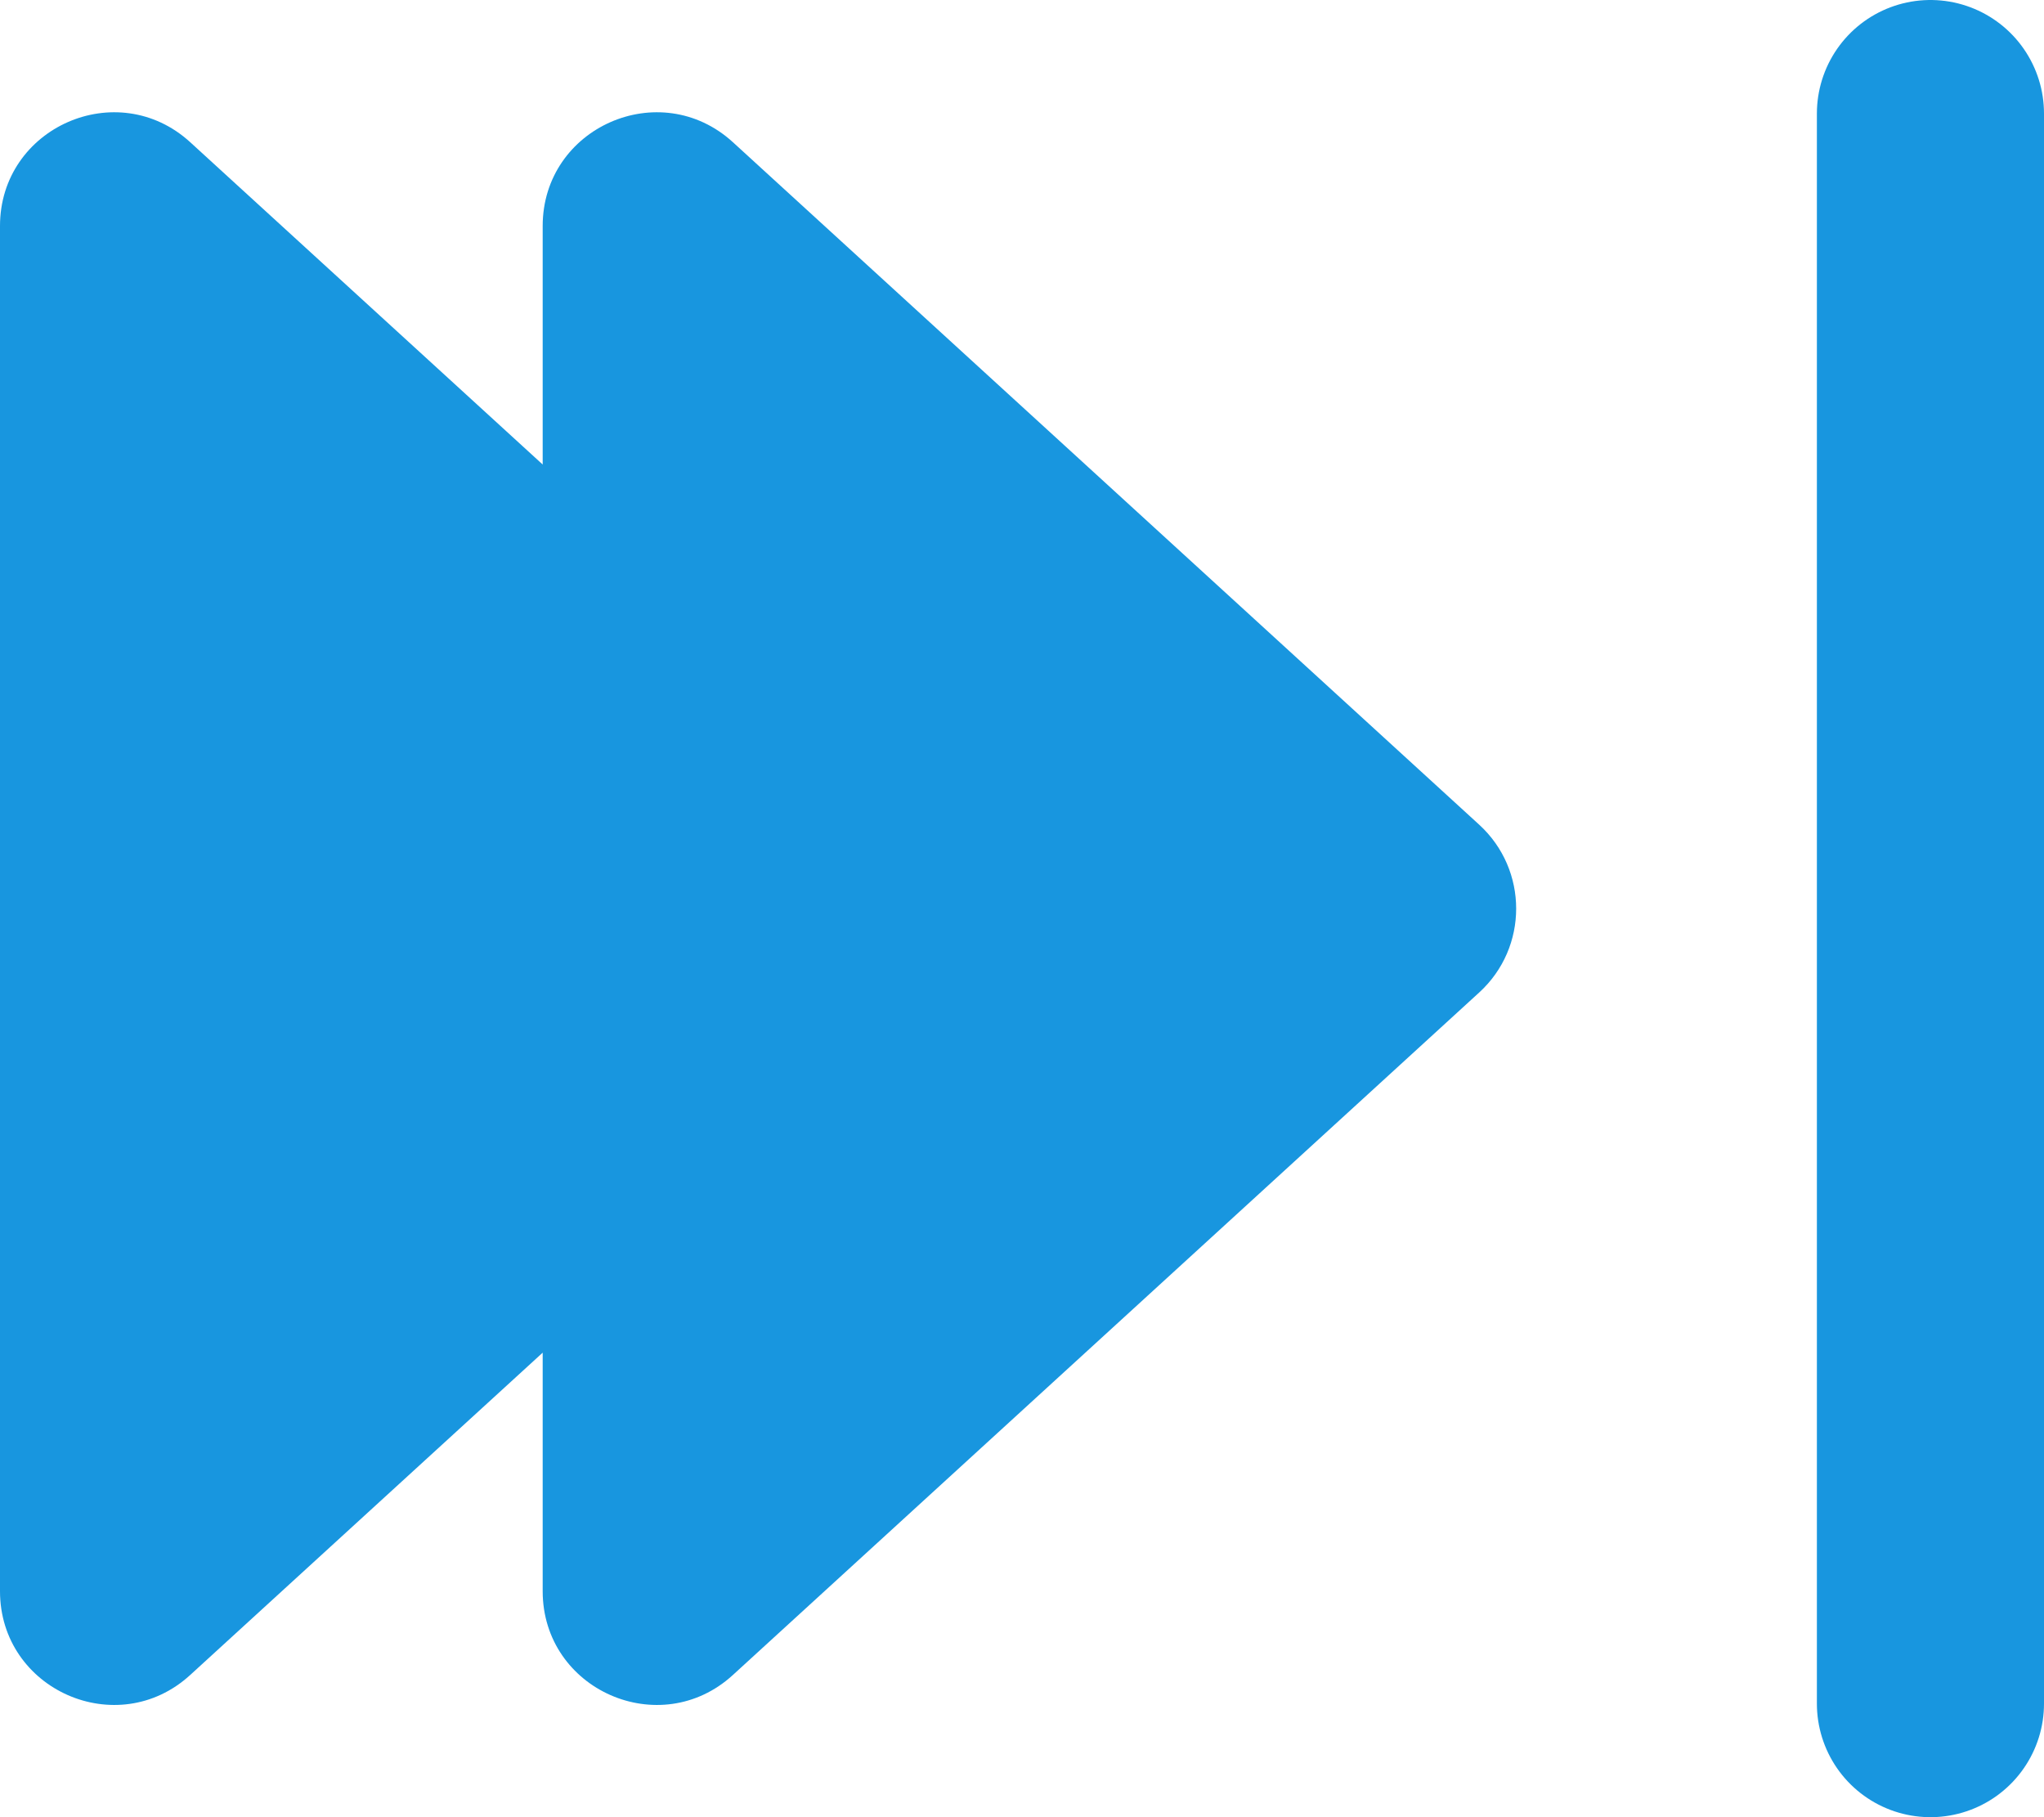 <svg width="18" height="16" viewBox="0 0 18 16" fill="none" xmlns="http://www.w3.org/2000/svg">
<path fill-rule="evenodd" clip-rule="evenodd" d="M4.779 11.91L1.675 14.748C1.033 15.335 0 14.879 0 14.01V1.99C0 1.121 1.033 0.666 1.675 1.252L4.779 4.09V1.99C4.779 1.121 5.812 0.666 6.454 1.252L13.027 7.262C13.46 7.659 13.46 8.342 13.027 8.738L6.454 14.748C5.812 15.335 4.779 14.879 4.779 14.01V11.91Z" fill="#1896DF"/>
<line x1="17" y1="1" x2="17" y2="15" stroke="#1896DF" stroke-width="2" stroke-linecap="round" stroke-linejoin="round"/>
</svg>
